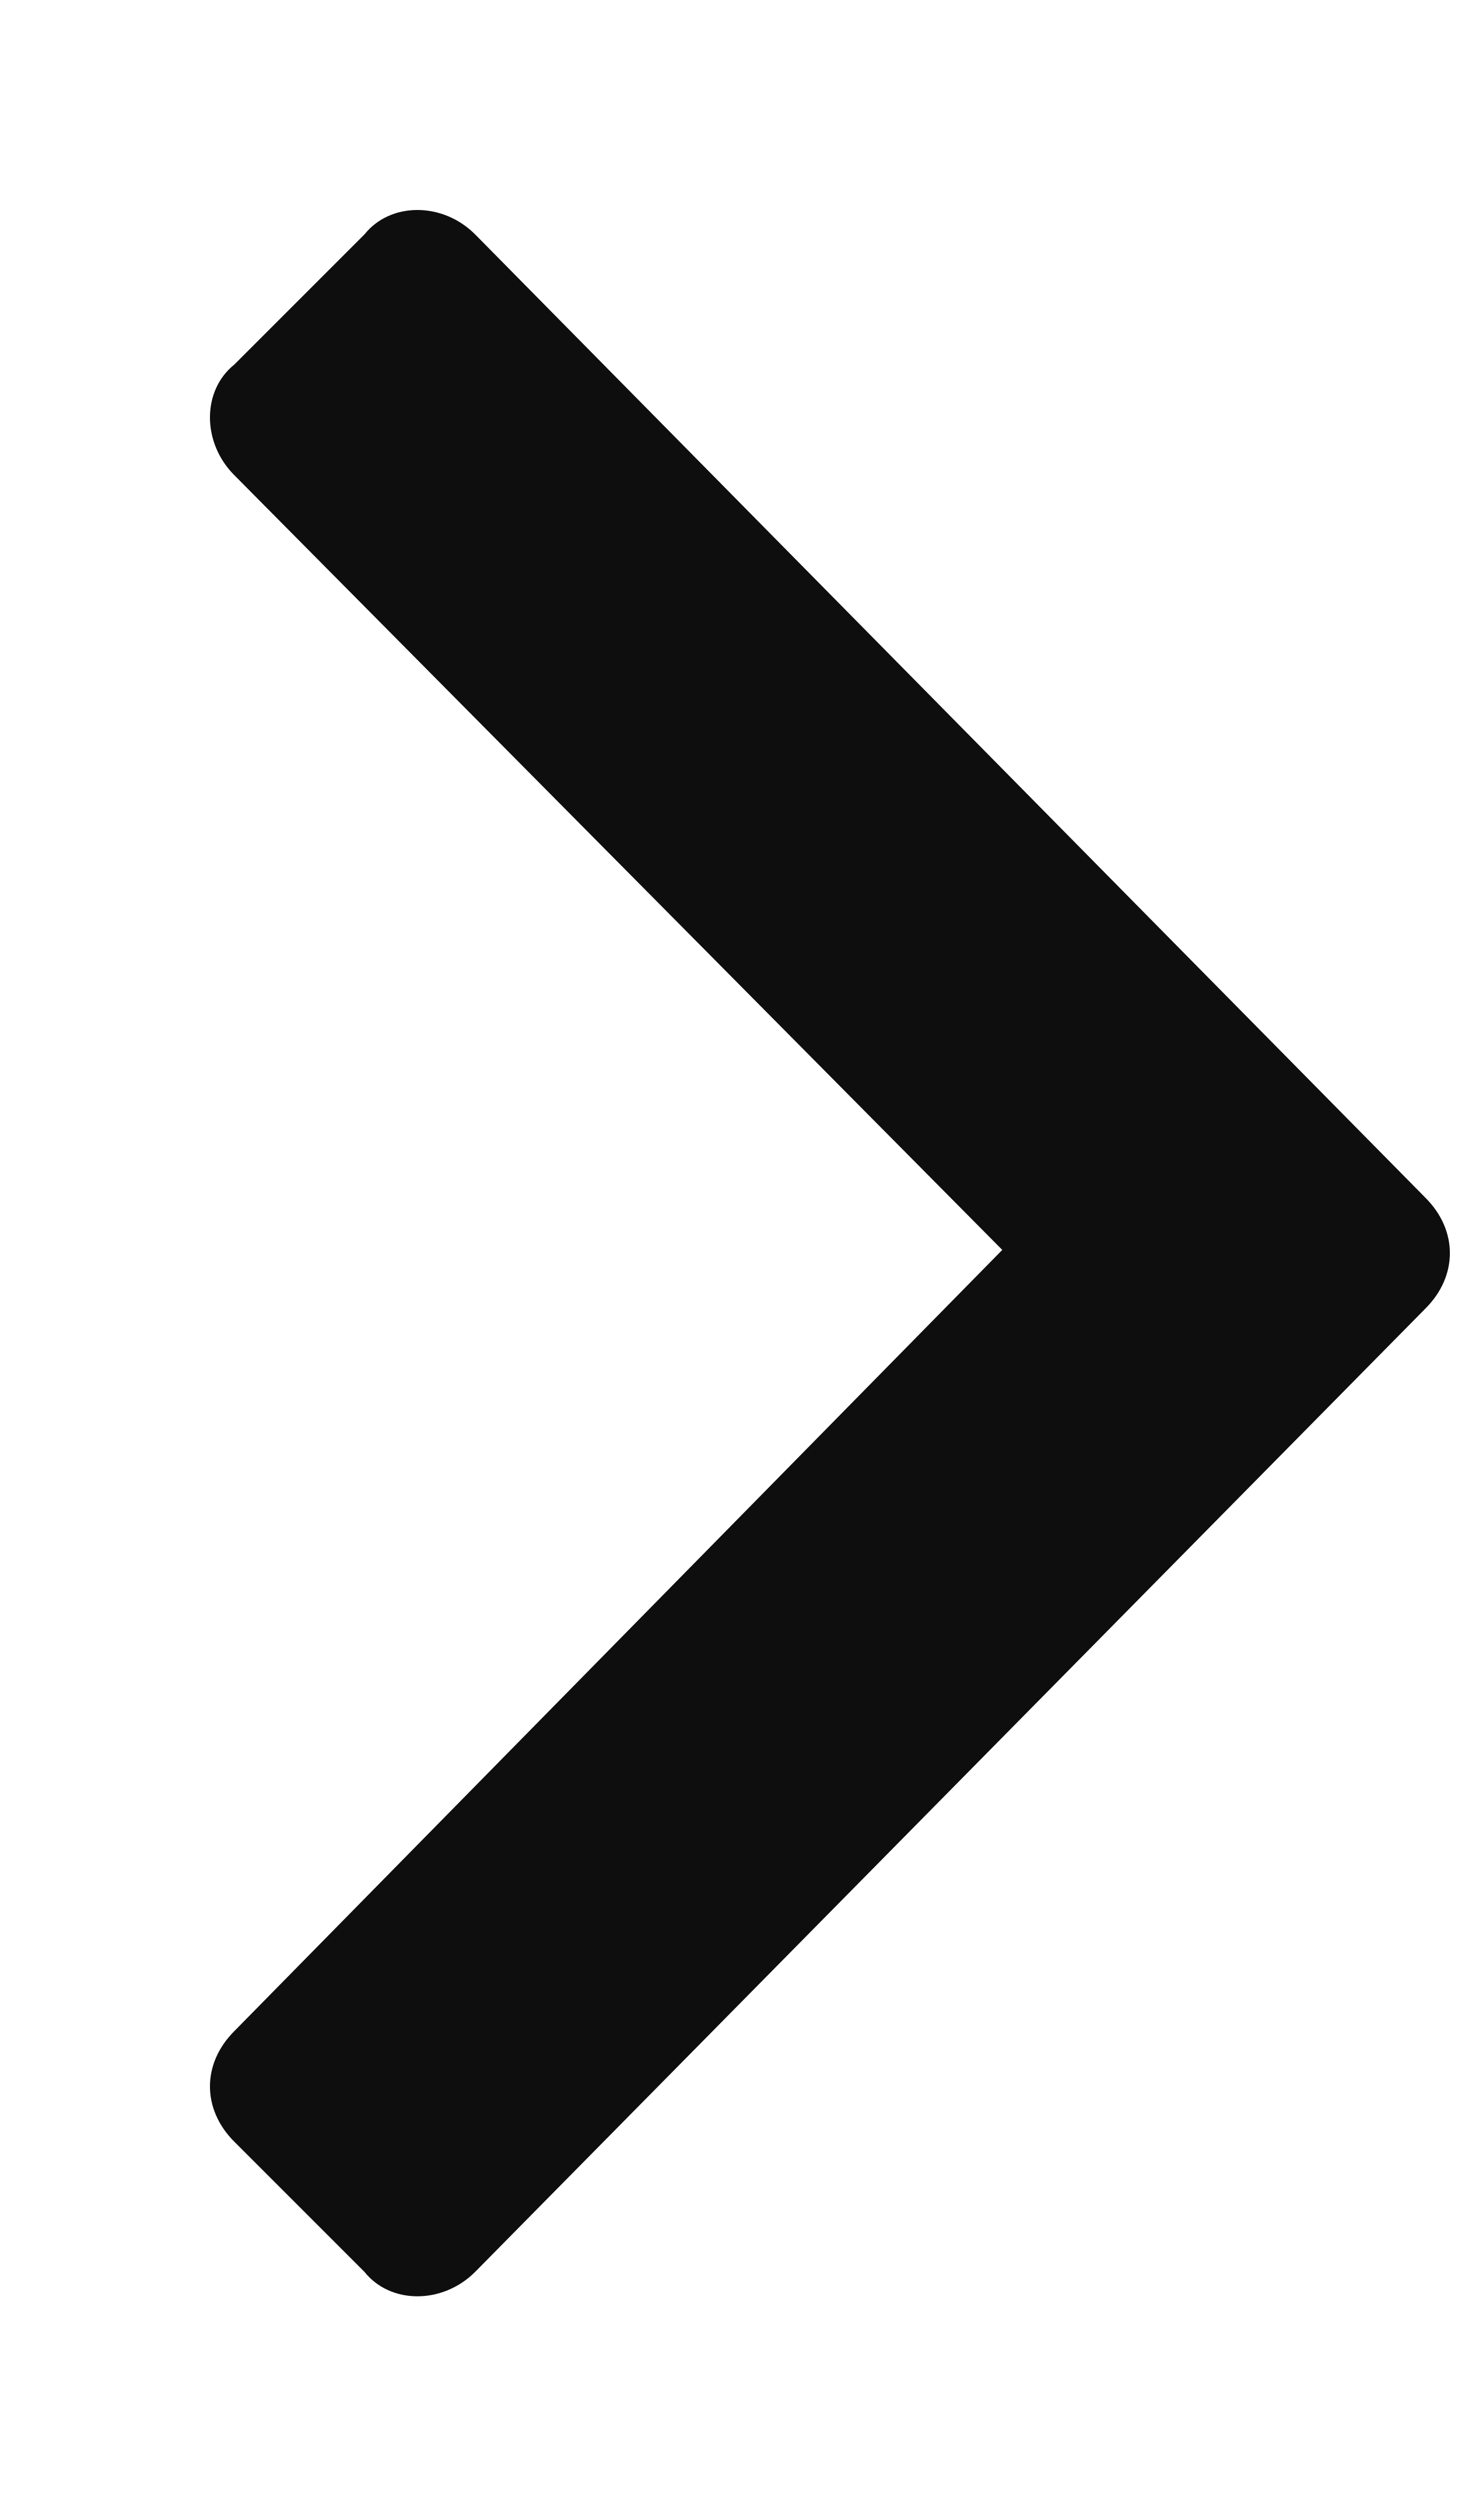 <svg xmlns="http://www.w3.org/2000/svg" width="7" height="12" viewBox="0 0 7 12" fill="none"><path d="M6.844 6.281L2.281 10.906C2.125 11.062 1.875 11.062 1.75 10.906L1.125 10.281C0.969 10.125 0.969 9.906 1.125 9.75L4.812 6L1.125 2.281C0.969 2.125 0.969 1.875 1.125 1.75L1.75 1.125C1.875 0.969 2.125 0.969 2.281 1.125L6.844 5.75C7 5.906 7 6.125 6.844 6.281Z" fill="#0E0E0E"></path></svg>